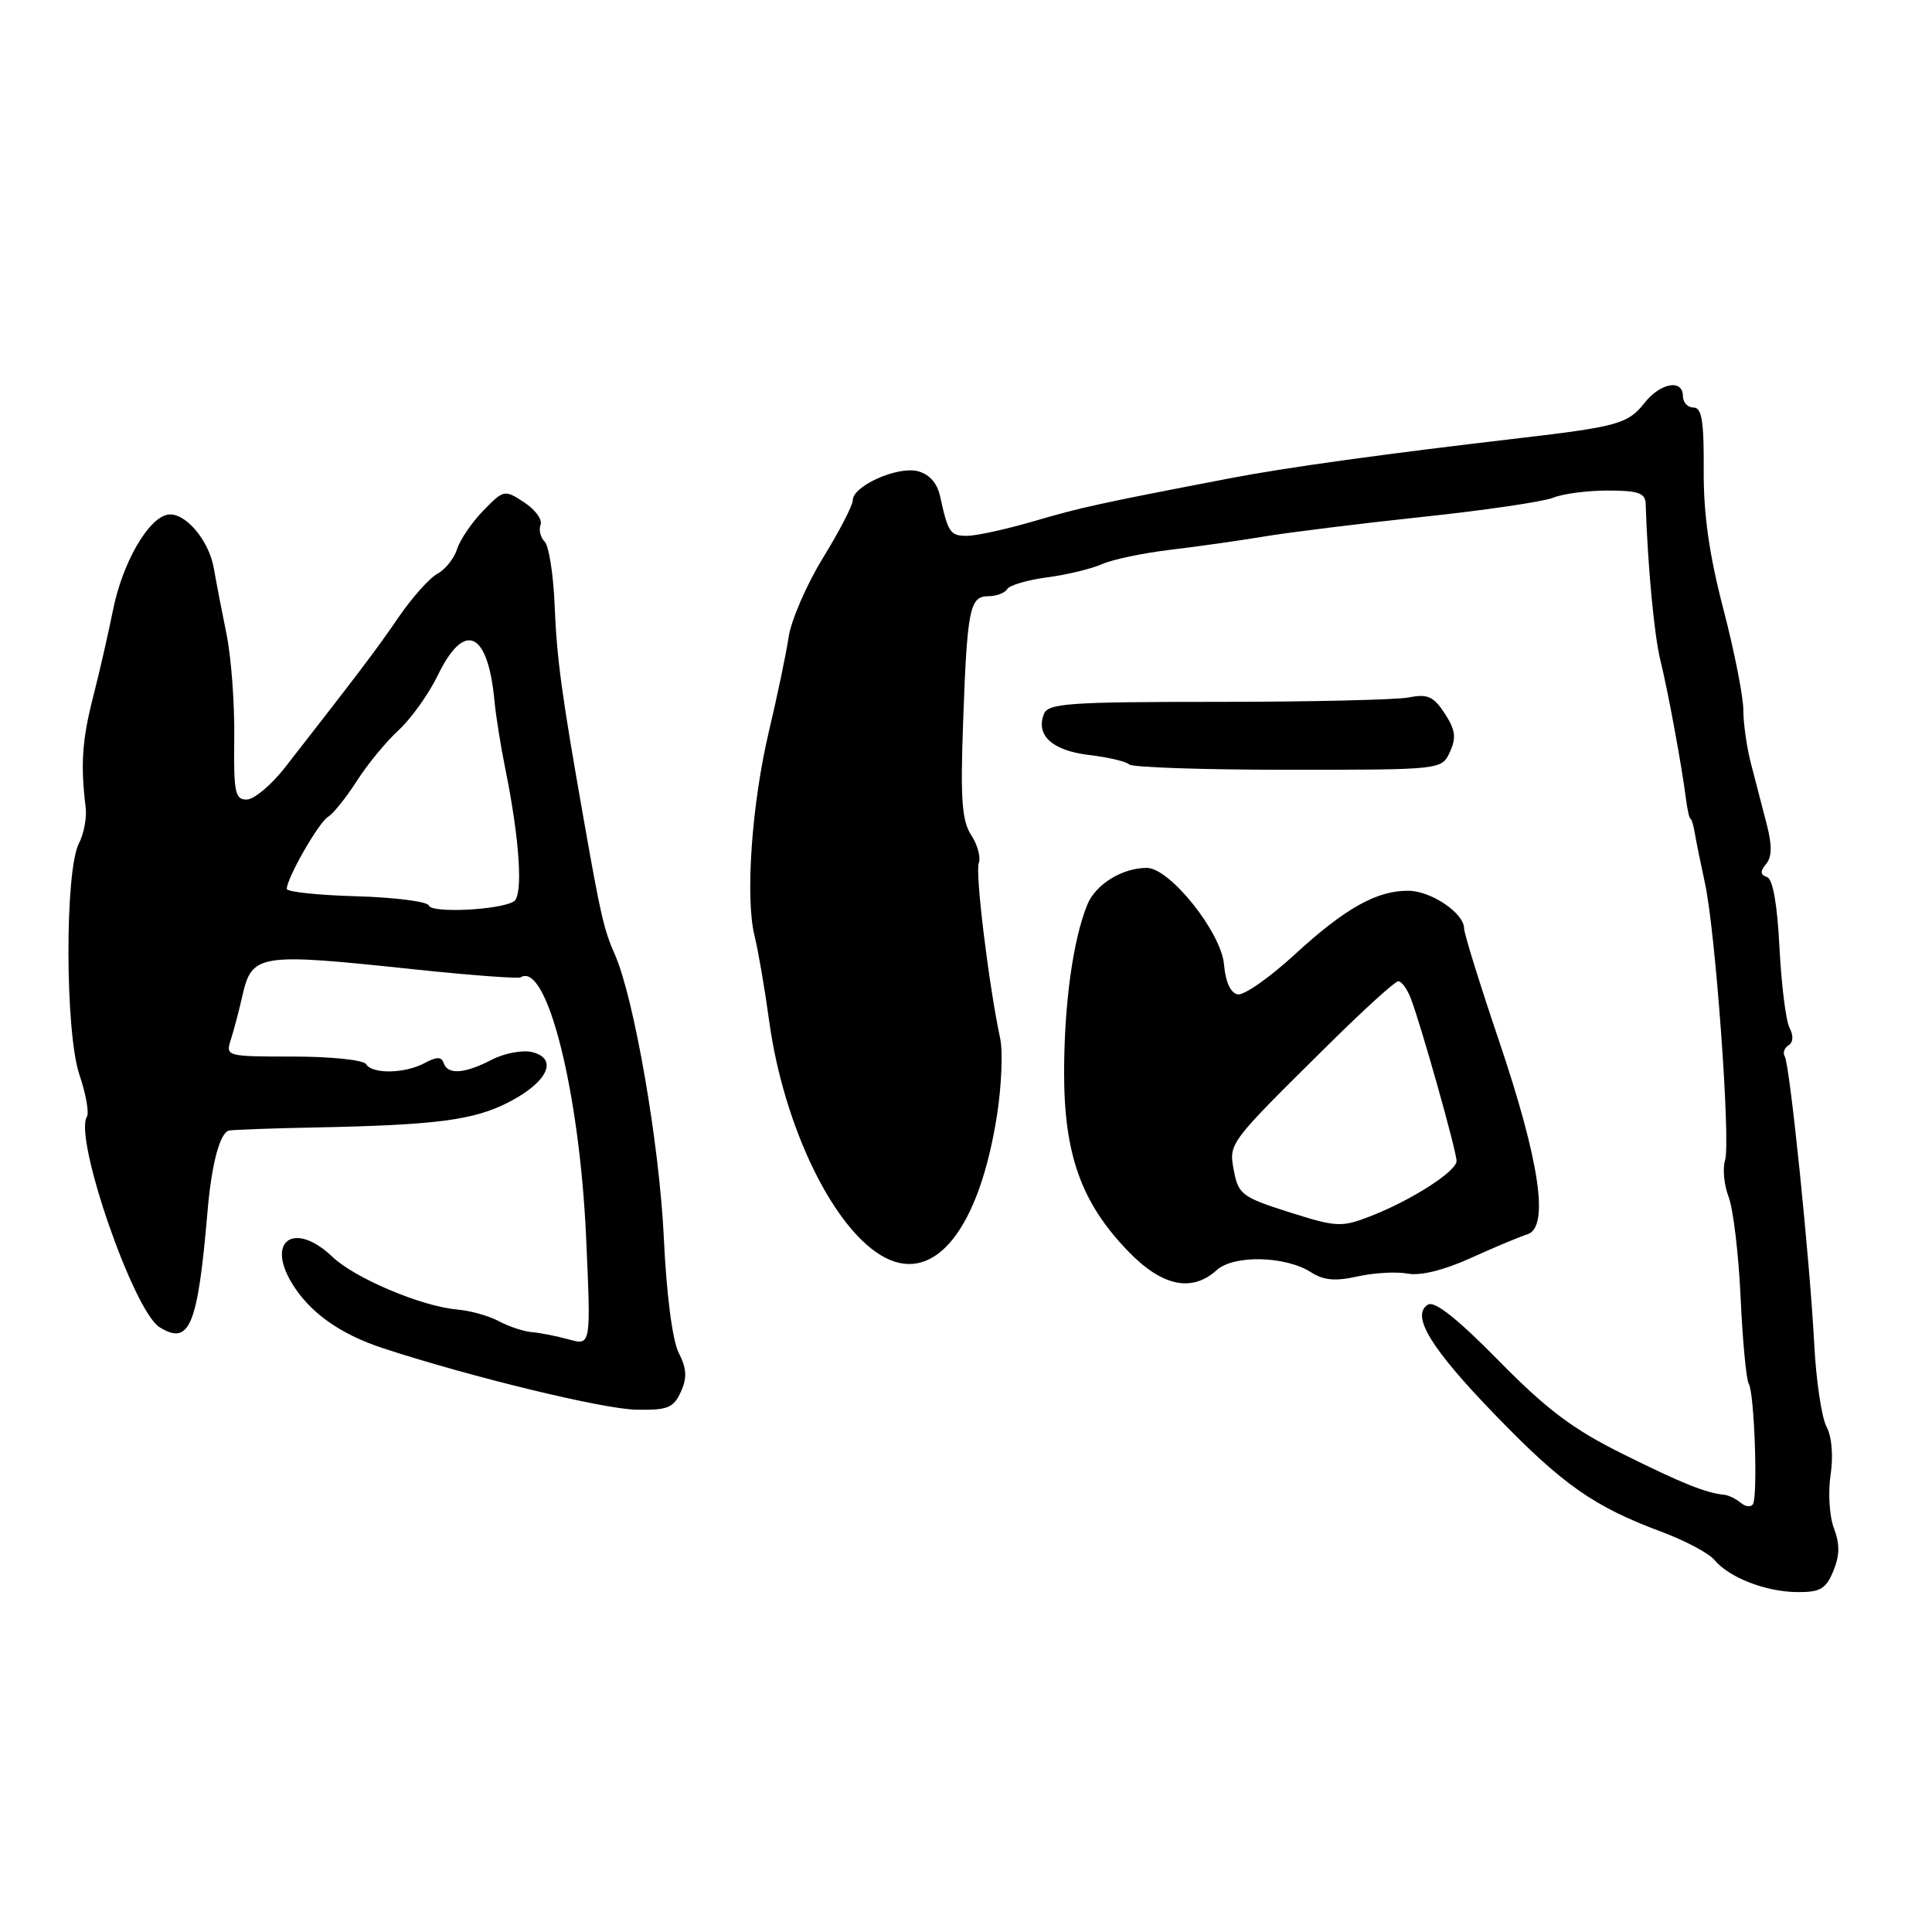 <?xml version="1.0" encoding="UTF-8" standalone="no"?>
<!DOCTYPE svg PUBLIC "-//W3C//DTD SVG 1.1//EN" "http://www.w3.org/Graphics/SVG/1.1/DTD/svg11.dtd" >
<svg xmlns="http://www.w3.org/2000/svg" xmlns:xlink="http://www.w3.org/1999/xlink" version="1.1" viewBox="0 0 256 256">
 <g >
 <path fill="currentColor"
d=" M 242.92 208.18 C 243.78 206.12 243.80 204.60 243.01 202.52 C 242.41 200.96 242.21 197.77 242.56 195.45 C 242.94 192.91 242.73 190.36 242.02 189.04 C 241.38 187.84 240.65 182.95 240.40 178.18 C 239.82 167.00 237.16 141.08 236.49 139.98 C 236.20 139.52 236.43 138.85 236.99 138.51 C 237.61 138.12 237.67 137.23 237.12 136.19 C 236.64 135.26 236.04 130.48 235.79 125.56 C 235.50 119.80 234.91 116.47 234.13 116.21 C 233.24 115.91 233.21 115.45 234.02 114.48 C 234.81 113.52 234.83 112.00 234.06 109.07 C 233.48 106.83 232.55 103.26 232.00 101.13 C 231.45 99.01 231.00 95.83 231.00 94.07 C 231.00 92.31 229.81 86.29 228.35 80.68 C 226.47 73.47 225.71 68.09 225.75 62.25 C 225.79 55.81 225.50 54.00 224.40 54.00 C 223.63 54.00 223.00 53.33 223.00 52.50 C 223.00 50.18 220.00 50.72 217.88 53.42 C 215.75 56.13 214.32 56.54 201.50 58.04 C 183.30 60.16 170.32 61.96 163.00 63.37 C 145.57 66.72 143.19 67.24 136.93 69.08 C 133.32 70.13 129.36 71.00 128.15 71.00 C 125.90 71.00 125.63 70.60 124.57 65.77 C 124.18 63.99 123.13 62.82 121.59 62.43 C 118.90 61.76 113.00 64.39 113.00 66.28 C 113.00 66.95 111.23 70.38 109.06 73.90 C 106.90 77.42 104.84 82.15 104.50 84.40 C 104.16 86.66 102.99 92.25 101.90 96.84 C 99.61 106.50 98.73 118.96 99.98 124.00 C 100.46 125.92 101.33 130.98 101.91 135.23 C 103.85 149.42 110.58 163.18 117.29 166.65 C 123.98 170.11 129.79 162.68 132.12 147.69 C 132.71 143.86 132.90 139.33 132.53 137.61 C 131.02 130.53 129.20 115.64 129.69 114.36 C 129.98 113.60 129.53 111.94 128.69 110.65 C 127.46 108.77 127.25 105.91 127.61 95.91 C 128.15 80.69 128.48 79.00 130.96 79.00 C 132.02 79.00 133.14 78.58 133.46 78.06 C 133.78 77.54 136.17 76.84 138.77 76.50 C 141.37 76.16 144.62 75.37 146.00 74.76 C 147.38 74.14 151.43 73.29 155.00 72.86 C 158.57 72.44 164.20 71.64 167.50 71.09 C 170.80 70.54 180.25 69.37 188.50 68.49 C 196.75 67.62 204.53 66.47 205.80 65.95 C 207.06 65.43 210.32 65.00 213.05 65.00 C 217.08 65.00 218.01 65.33 218.06 66.75 C 218.33 75.02 219.19 84.19 220.01 87.50 C 221.01 91.53 222.83 101.38 223.42 106.00 C 223.60 107.38 223.86 108.50 224.00 108.50 C 224.14 108.50 224.41 109.40 224.59 110.50 C 224.78 111.60 225.37 114.53 225.91 117.00 C 227.31 123.36 229.34 151.35 228.58 153.75 C 228.23 154.84 228.45 157.03 229.06 158.62 C 229.66 160.20 230.38 166.20 230.64 171.93 C 230.90 177.67 231.39 182.81 231.72 183.36 C 232.46 184.55 232.94 198.16 232.28 199.30 C 232.03 199.74 231.30 199.66 230.66 199.13 C 230.02 198.60 229.05 198.13 228.50 198.07 C 226.06 197.84 222.95 196.59 215.07 192.68 C 208.41 189.38 204.96 186.78 198.57 180.28 C 193.11 174.72 190.08 172.33 189.21 172.87 C 186.90 174.30 189.60 178.70 198.25 187.62 C 207.09 196.75 211.23 199.65 220.16 202.97 C 223.27 204.13 226.42 205.80 227.16 206.69 C 229.10 209.03 233.95 210.92 238.13 210.96 C 241.18 210.99 241.94 210.55 242.92 208.18 Z  M 90.21 184.44 C 91.06 182.57 91.00 181.36 89.93 179.25 C 89.10 177.59 88.31 171.54 87.96 164.00 C 87.38 151.65 84.04 132.33 81.48 126.50 C 80.02 123.18 79.60 121.35 77.42 109.00 C 74.41 91.95 73.78 87.36 73.49 80.14 C 73.32 76.10 72.73 72.33 72.17 71.77 C 71.61 71.21 71.37 70.20 71.63 69.53 C 71.89 68.85 70.91 67.51 69.45 66.56 C 66.85 64.86 66.75 64.88 64.04 67.66 C 62.52 69.22 60.96 71.51 60.57 72.75 C 60.18 73.99 59.01 75.46 57.97 76.02 C 56.93 76.57 54.62 79.16 52.83 81.76 C 49.88 86.08 47.93 88.65 37.77 101.69 C 35.97 103.99 33.70 105.91 32.72 105.94 C 31.15 105.99 30.95 105.05 31.04 97.75 C 31.10 93.21 30.63 87.03 30.01 84.00 C 29.39 80.97 28.64 77.07 28.34 75.33 C 27.69 71.53 24.45 67.77 22.19 68.20 C 19.61 68.70 16.21 74.64 14.98 80.81 C 14.35 83.94 13.16 89.16 12.32 92.42 C 10.88 98.04 10.66 101.36 11.35 106.96 C 11.52 108.32 11.12 110.47 10.46 111.75 C 8.57 115.38 8.62 136.82 10.53 142.43 C 11.39 144.97 11.83 147.46 11.51 147.98 C 9.77 150.79 17.68 173.70 21.14 175.86 C 25.12 178.34 26.20 175.74 27.50 160.50 C 28.04 154.17 29.16 150.02 30.37 149.80 C 30.99 149.69 36.00 149.51 41.50 149.40 C 57.84 149.08 62.76 148.44 67.42 146.04 C 72.57 143.39 74.02 140.29 70.52 139.41 C 69.25 139.10 66.84 139.55 65.16 140.42 C 61.55 142.29 59.31 142.44 58.79 140.86 C 58.50 140.00 57.87 140.00 56.27 140.86 C 53.63 142.27 49.33 142.35 48.50 141.00 C 48.16 140.45 43.83 140.00 38.87 140.00 C 29.98 140.00 29.87 139.97 30.59 137.75 C 30.98 136.51 31.66 133.97 32.08 132.10 C 33.39 126.35 34.09 126.24 54.95 128.45 C 62.35 129.23 68.67 129.70 69.00 129.50 C 72.45 127.37 76.79 144.61 77.66 163.90 C 78.31 178.29 78.31 178.29 75.41 177.49 C 73.81 177.05 71.60 176.61 70.50 176.52 C 69.40 176.43 67.43 175.78 66.11 175.07 C 64.80 174.36 62.32 173.67 60.61 173.52 C 55.91 173.13 46.99 169.37 44.03 166.52 C 39.14 161.85 35.27 164.26 38.60 169.90 C 40.93 173.84 45.00 176.77 50.79 178.66 C 62.48 182.48 79.92 186.71 84.30 186.79 C 88.46 186.87 89.24 186.56 90.21 184.44 Z  M 161.23 168.29 C 163.49 166.25 170.35 166.41 173.73 168.59 C 175.39 169.66 176.96 169.79 179.90 169.13 C 182.07 168.65 185.05 168.48 186.52 168.76 C 188.19 169.08 191.32 168.31 194.85 166.71 C 197.96 165.30 201.35 163.88 202.39 163.55 C 205.32 162.63 204.03 153.90 198.61 137.86 C 196.07 130.36 194.00 123.68 194.00 123.02 C 194.00 121.01 189.67 118.07 186.65 118.03 C 182.44 117.98 178.22 120.35 171.50 126.53 C 168.20 129.56 164.82 131.92 164.00 131.76 C 163.06 131.59 162.39 130.11 162.19 127.82 C 161.84 123.56 155.01 115.00 151.96 115.00 C 148.69 115.00 145.17 117.18 144.07 119.88 C 142.17 124.55 141.00 133.07 141.00 142.20 C 141.00 152.97 143.28 159.35 149.43 165.74 C 153.94 170.44 157.91 171.30 161.23 168.29 Z  M 192.13 99.62 C 192.99 97.73 192.84 96.69 191.43 94.53 C 189.96 92.28 189.15 91.92 186.70 92.41 C 185.08 92.73 173.67 93.00 161.34 93.00 C 141.52 93.00 138.86 93.19 138.31 94.64 C 137.23 97.46 139.47 99.47 144.31 100.04 C 146.84 100.34 149.23 100.90 149.62 101.29 C 150.01 101.68 159.49 102.00 170.69 102.00 C 191.04 102.00 191.04 102.00 192.13 99.62 Z  M 56.83 119.99 C 56.65 119.46 52.34 118.91 47.25 118.76 C 42.16 118.62 38.00 118.18 38.00 117.78 C 38.00 116.37 42.23 108.97 43.46 108.24 C 44.15 107.83 45.86 105.70 47.27 103.50 C 48.67 101.30 51.17 98.26 52.82 96.75 C 54.47 95.24 56.80 91.97 58.00 89.50 C 61.52 82.23 64.63 83.59 65.51 92.78 C 65.70 94.83 66.36 98.97 66.98 102.00 C 68.86 111.27 69.34 118.67 68.09 119.44 C 66.23 120.59 57.18 121.03 56.83 119.99 Z  M 170.82 160.62 C 164.63 158.66 164.09 158.25 163.51 155.19 C 162.80 151.44 162.63 151.67 176.18 138.27 C 180.76 133.74 184.85 130.03 185.27 130.02 C 185.70 130.01 186.44 131.01 186.92 132.25 C 188.24 135.62 193.00 152.52 193.00 153.83 C 193.00 155.22 186.98 159.07 181.50 161.19 C 177.76 162.64 177.06 162.60 170.82 160.62 Z "/>
</g>
</svg>
